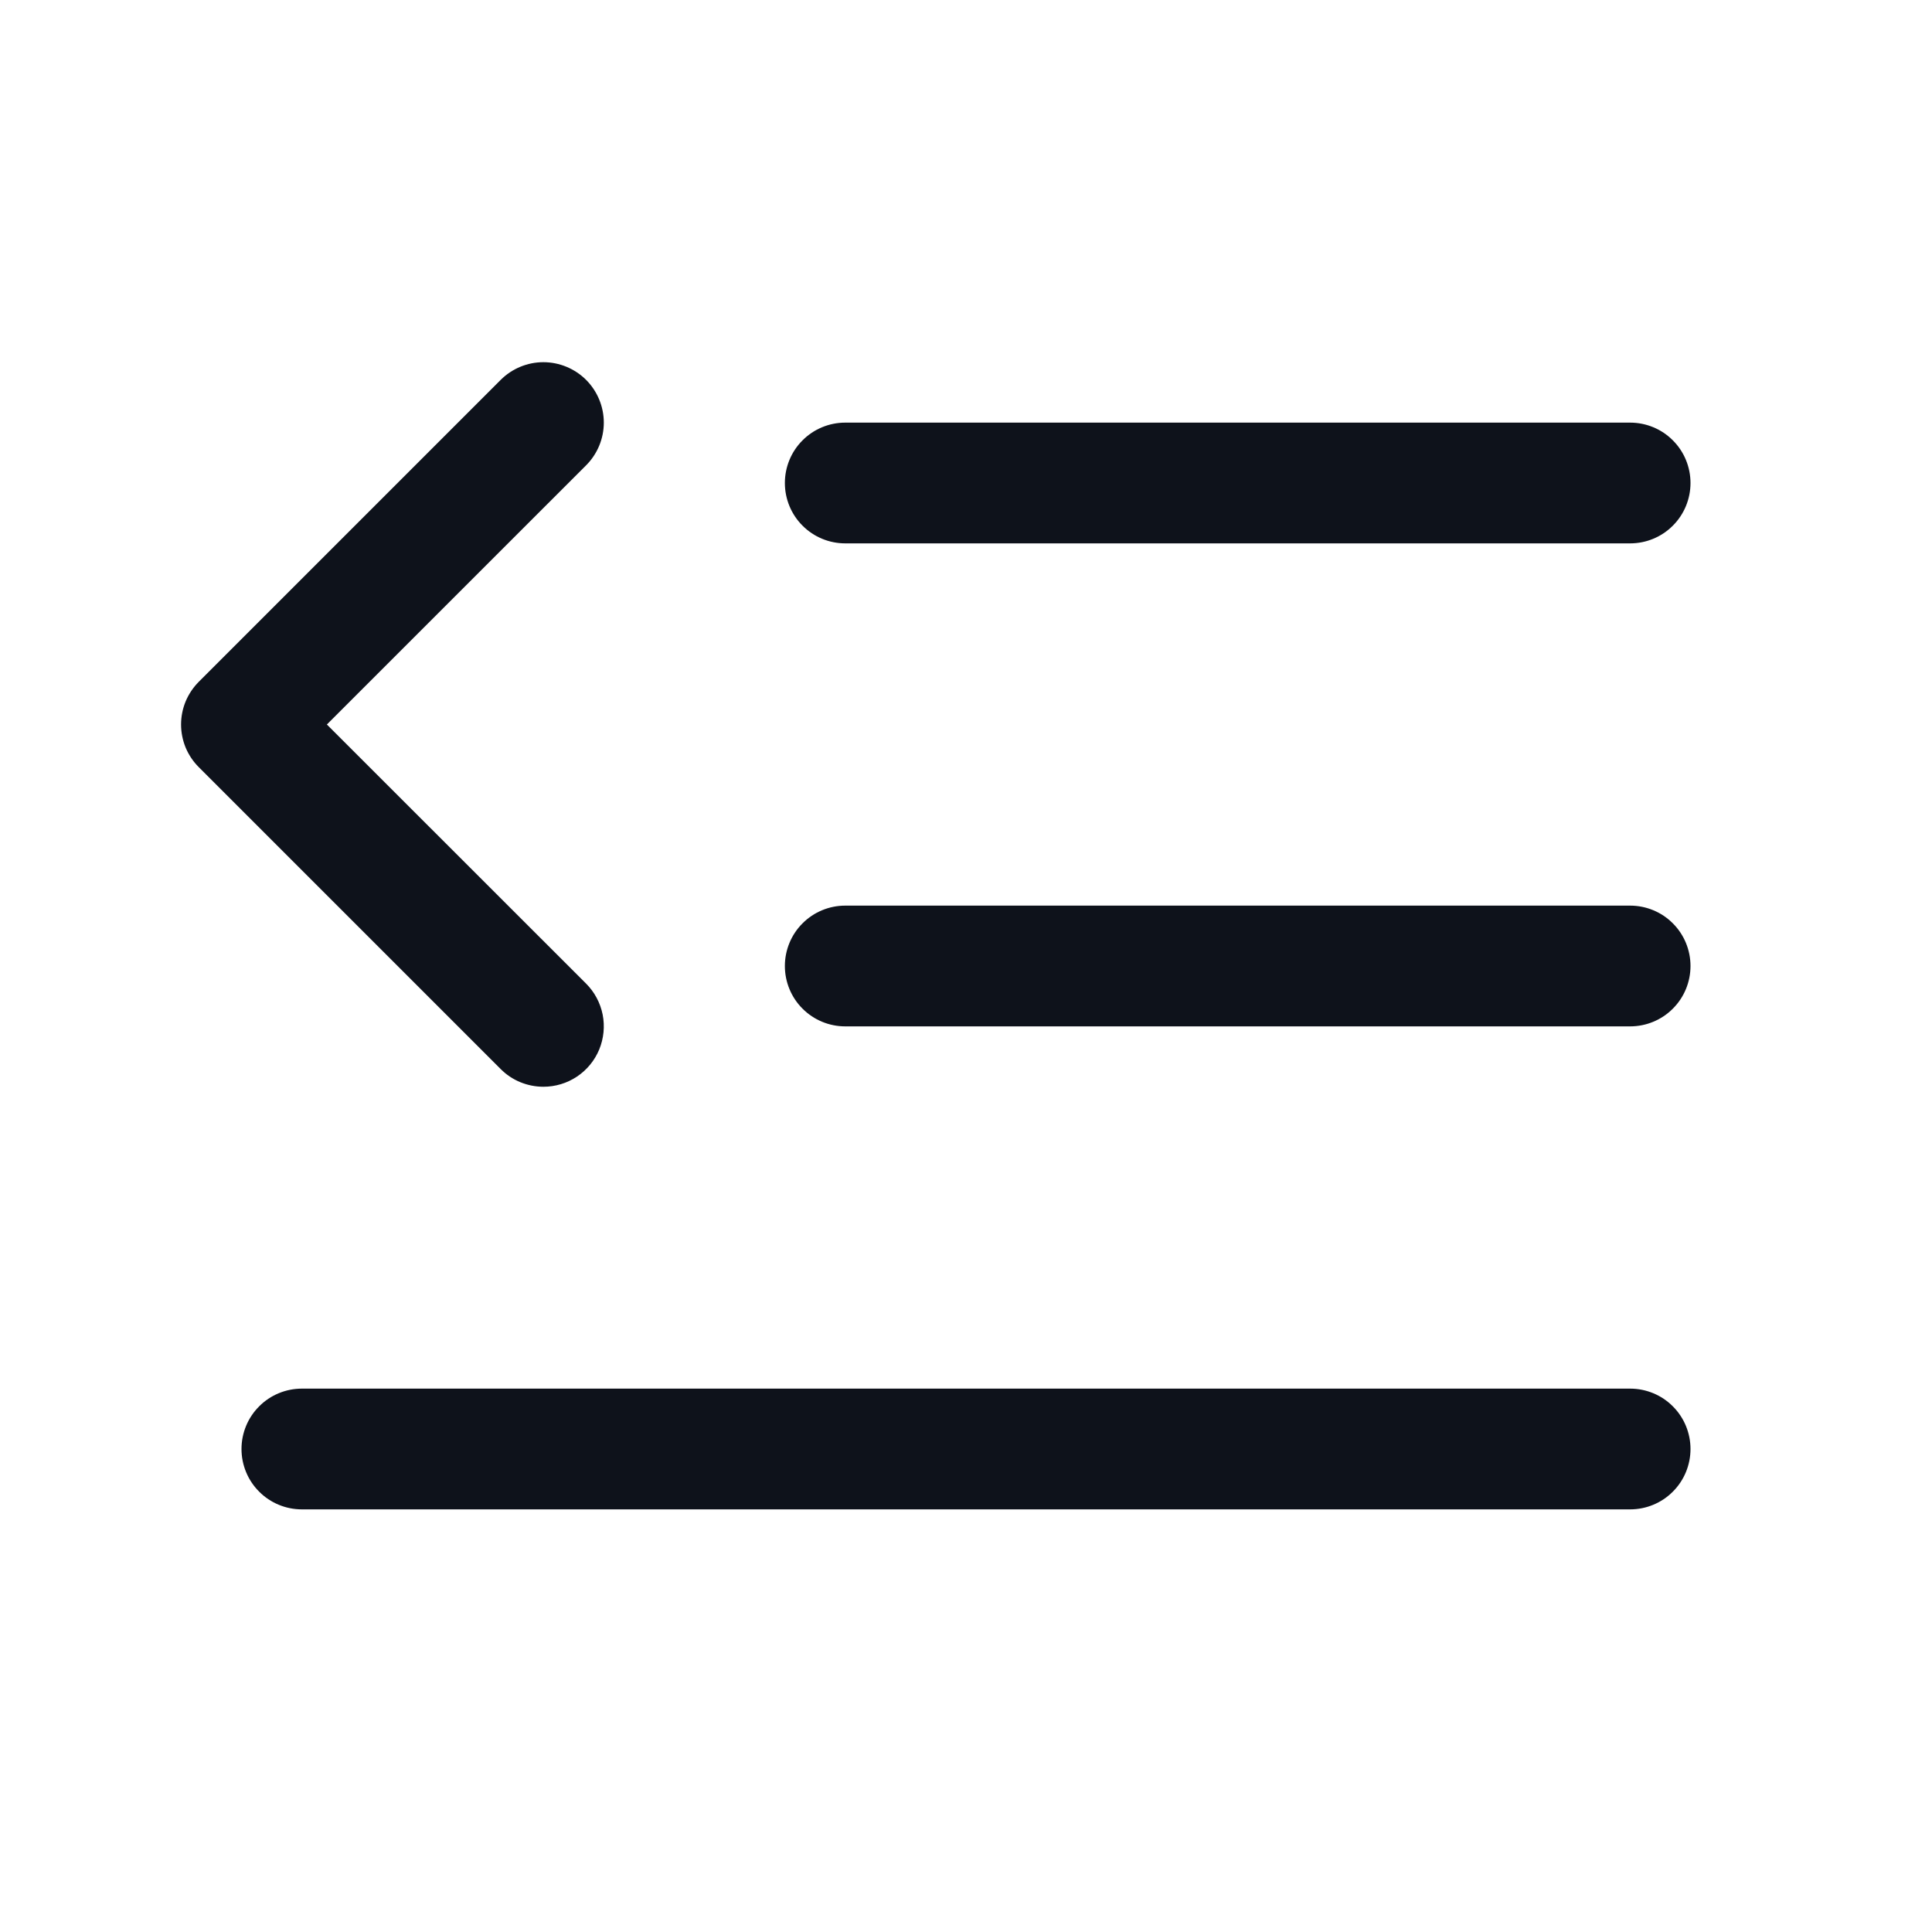<svg width="32" height="32" viewBox="0 0 32 32" fill="none" xmlns="http://www.w3.org/2000/svg">
<path d="M28 16C28 16.265 27.895 16.52 27.707 16.707C27.52 16.895 27.265 17 27 17H14C13.735 17 13.48 16.895 13.293 16.707C13.105 16.52 13 16.265 13 16C13 15.735 13.105 15.48 13.293 15.293C13.48 15.105 13.735 15 14 15H27C27.265 15 27.52 15.105 27.707 15.293C27.895 15.48 28 15.735 28 16ZM14 9H27C27.265 9 27.52 8.895 27.707 8.707C27.895 8.52 28 8.265 28 8C28 7.735 27.895 7.48 27.707 7.293C27.52 7.105 27.265 7 27 7H14C13.735 7 13.48 7.105 13.293 7.293C13.105 7.48 13 7.735 13 8C13 8.265 13.105 8.52 13.293 8.707C13.48 8.895 13.735 9 14 9ZM27 23H5C4.735 23 4.48 23.105 4.293 23.293C4.105 23.48 4 23.735 4 24C4 24.265 4.105 24.52 4.293 24.707C4.48 24.895 4.735 25 5 25H27C27.265 25 27.52 24.895 27.707 24.707C27.895 24.52 28 24.265 28 24C28 23.735 27.895 23.48 27.707 23.293C27.52 23.105 27.265 23 27 23ZM9 18C9.198 18 9.391 17.942 9.556 17.832C9.721 17.722 9.849 17.566 9.925 17.383C10 17.2 10.02 16.999 9.982 16.805C9.943 16.611 9.848 16.432 9.708 16.292L5.414 12L9.708 7.707C9.895 7.52 10.001 7.265 10.001 7C10.001 6.735 9.895 6.48 9.708 6.292C9.52 6.105 9.265 5.999 9 5.999C8.735 5.999 8.48 6.105 8.293 6.292L3.293 11.292C3.2 11.385 3.126 11.496 3.075 11.617C3.025 11.738 2.999 11.868 2.999 12C2.999 12.131 3.025 12.261 3.075 12.383C3.126 12.504 3.2 12.615 3.293 12.707L8.293 17.707C8.385 17.8 8.496 17.874 8.617 17.924C8.739 17.974 8.869 18 9 18Z" fill="#0E121B"/>
</svg>
